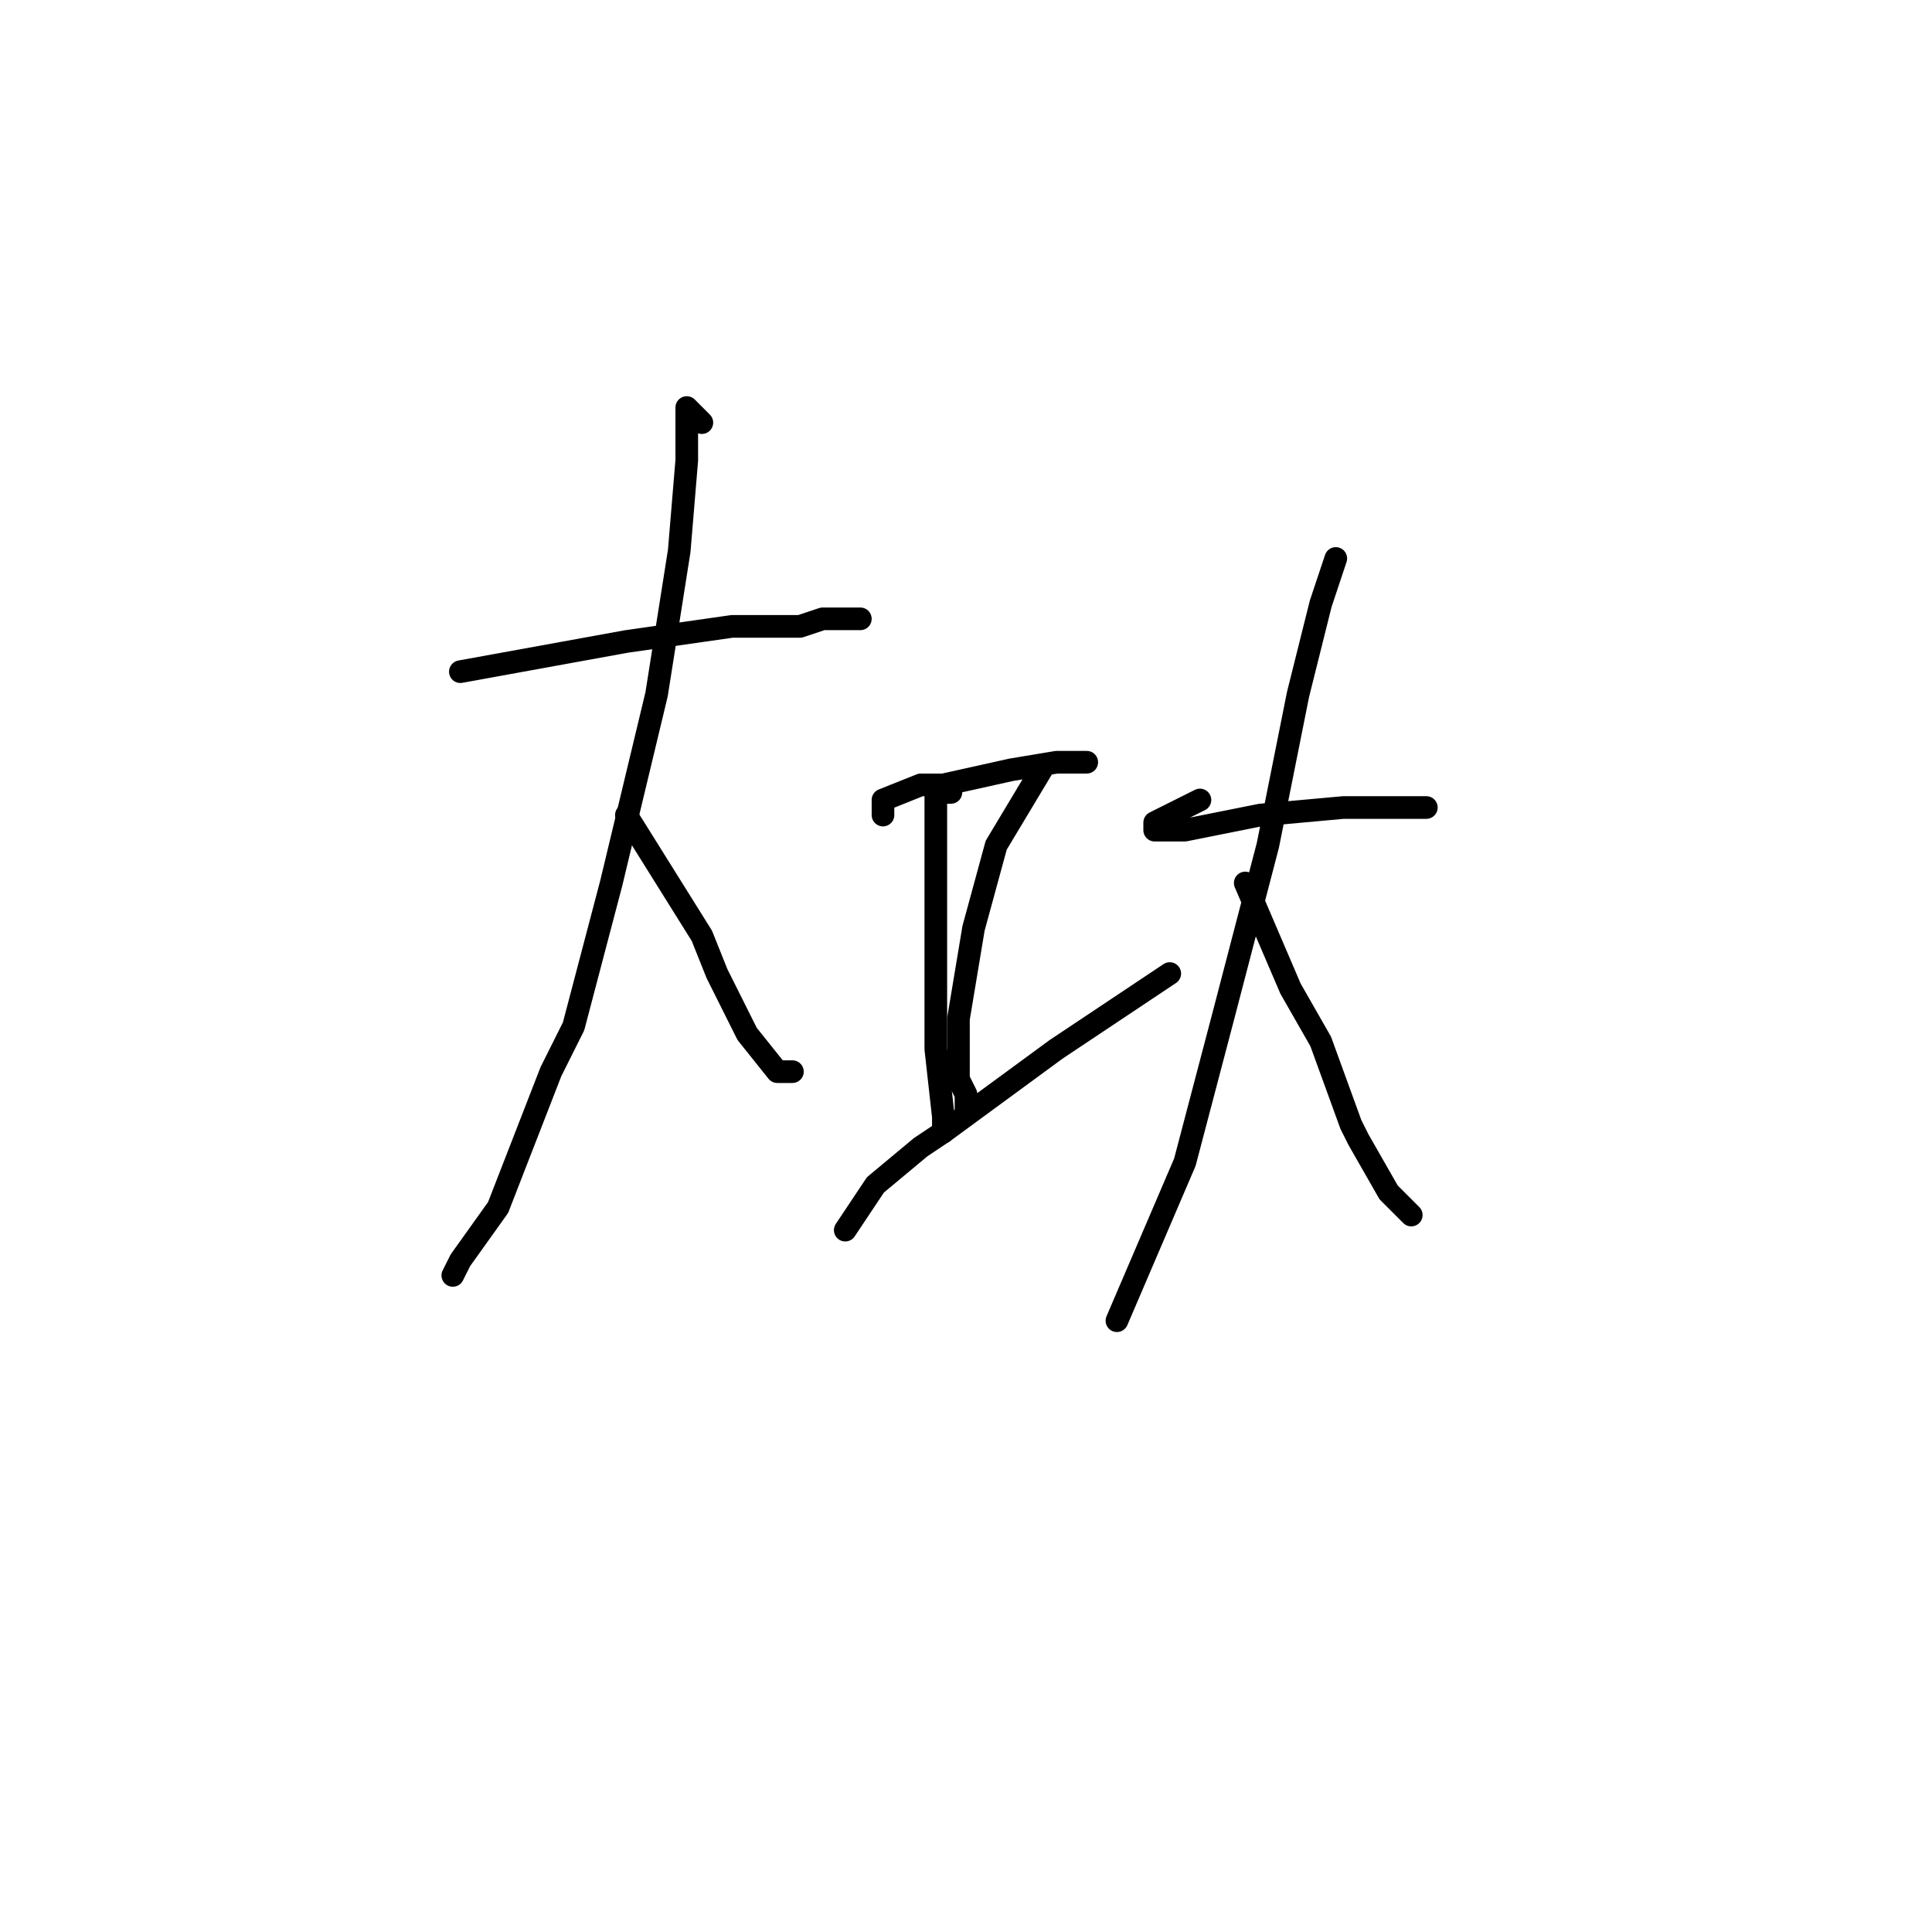<?xml version="1.0" standalone="no"?>
    <svg width="256" height="256" xmlns="http://www.w3.org/2000/svg" version="1.1">
    <polyline stroke="black" stroke-width="3" stroke-linecap="round" fill="transparent" stroke-linejoin="round" points="61 89 72 87 83 85 97 83 106 83 109 82 114 82 114 82 " />
        <polyline stroke="black" stroke-width="3" stroke-linecap="round" fill="transparent" stroke-linejoin="round" points="93 56 92 55 91 54 91 61 90 73 87 92 81 117 76 136 73 142 66 160 61 167 60 169 60 169 " />
        <polyline stroke="black" stroke-width="3" stroke-linecap="round" fill="transparent" stroke-linejoin="round" points="83 108 88 116 93 124 95 129 98 135 99 137 103 142 105 142 105 142 " />
        <polyline stroke="black" stroke-width="3" stroke-linecap="round" fill="transparent" stroke-linejoin="round" points="117 108 117 107 117 106 122 104 125 104 134 102 140 101 141 101 144 101 144 101 " />
        <polyline stroke="black" stroke-width="3" stroke-linecap="round" fill="transparent" stroke-linejoin="round" points="126 105 125 105 124 105 124 104 124 107 124 115 124 127 124 139 125 148 125 150 125 150 " />
        <polyline stroke="black" stroke-width="3" stroke-linecap="round" fill="transparent" stroke-linejoin="round" points="138 102 135 107 132 112 129 123 127 135 127 143 128 145 128 147 128 147 " />
        <polyline stroke="black" stroke-width="3" stroke-linecap="round" fill="transparent" stroke-linejoin="round" points="112 163 114 160 116 157 122 152 125 150 140 139 155 129 155 129 " />
        <polyline stroke="black" stroke-width="3" stroke-linecap="round" fill="transparent" stroke-linejoin="round" points="159 106 157 107 155 108 153 109 153 110 157 110 167 108 178 107 186 107 189 107 189 107 " />
        <polyline stroke="black" stroke-width="3" stroke-linecap="round" fill="transparent" stroke-linejoin="round" points="177 74 176 77 175 80 172 92 168 112 162 135 157 154 151 168 148 175 148 175 " />
        <polyline stroke="black" stroke-width="3" stroke-linecap="round" fill="transparent" stroke-linejoin="round" points="165 117 168 124 171 131 175 138 179 149 180 151 184 158 187 161 187 161 " />
        </svg>